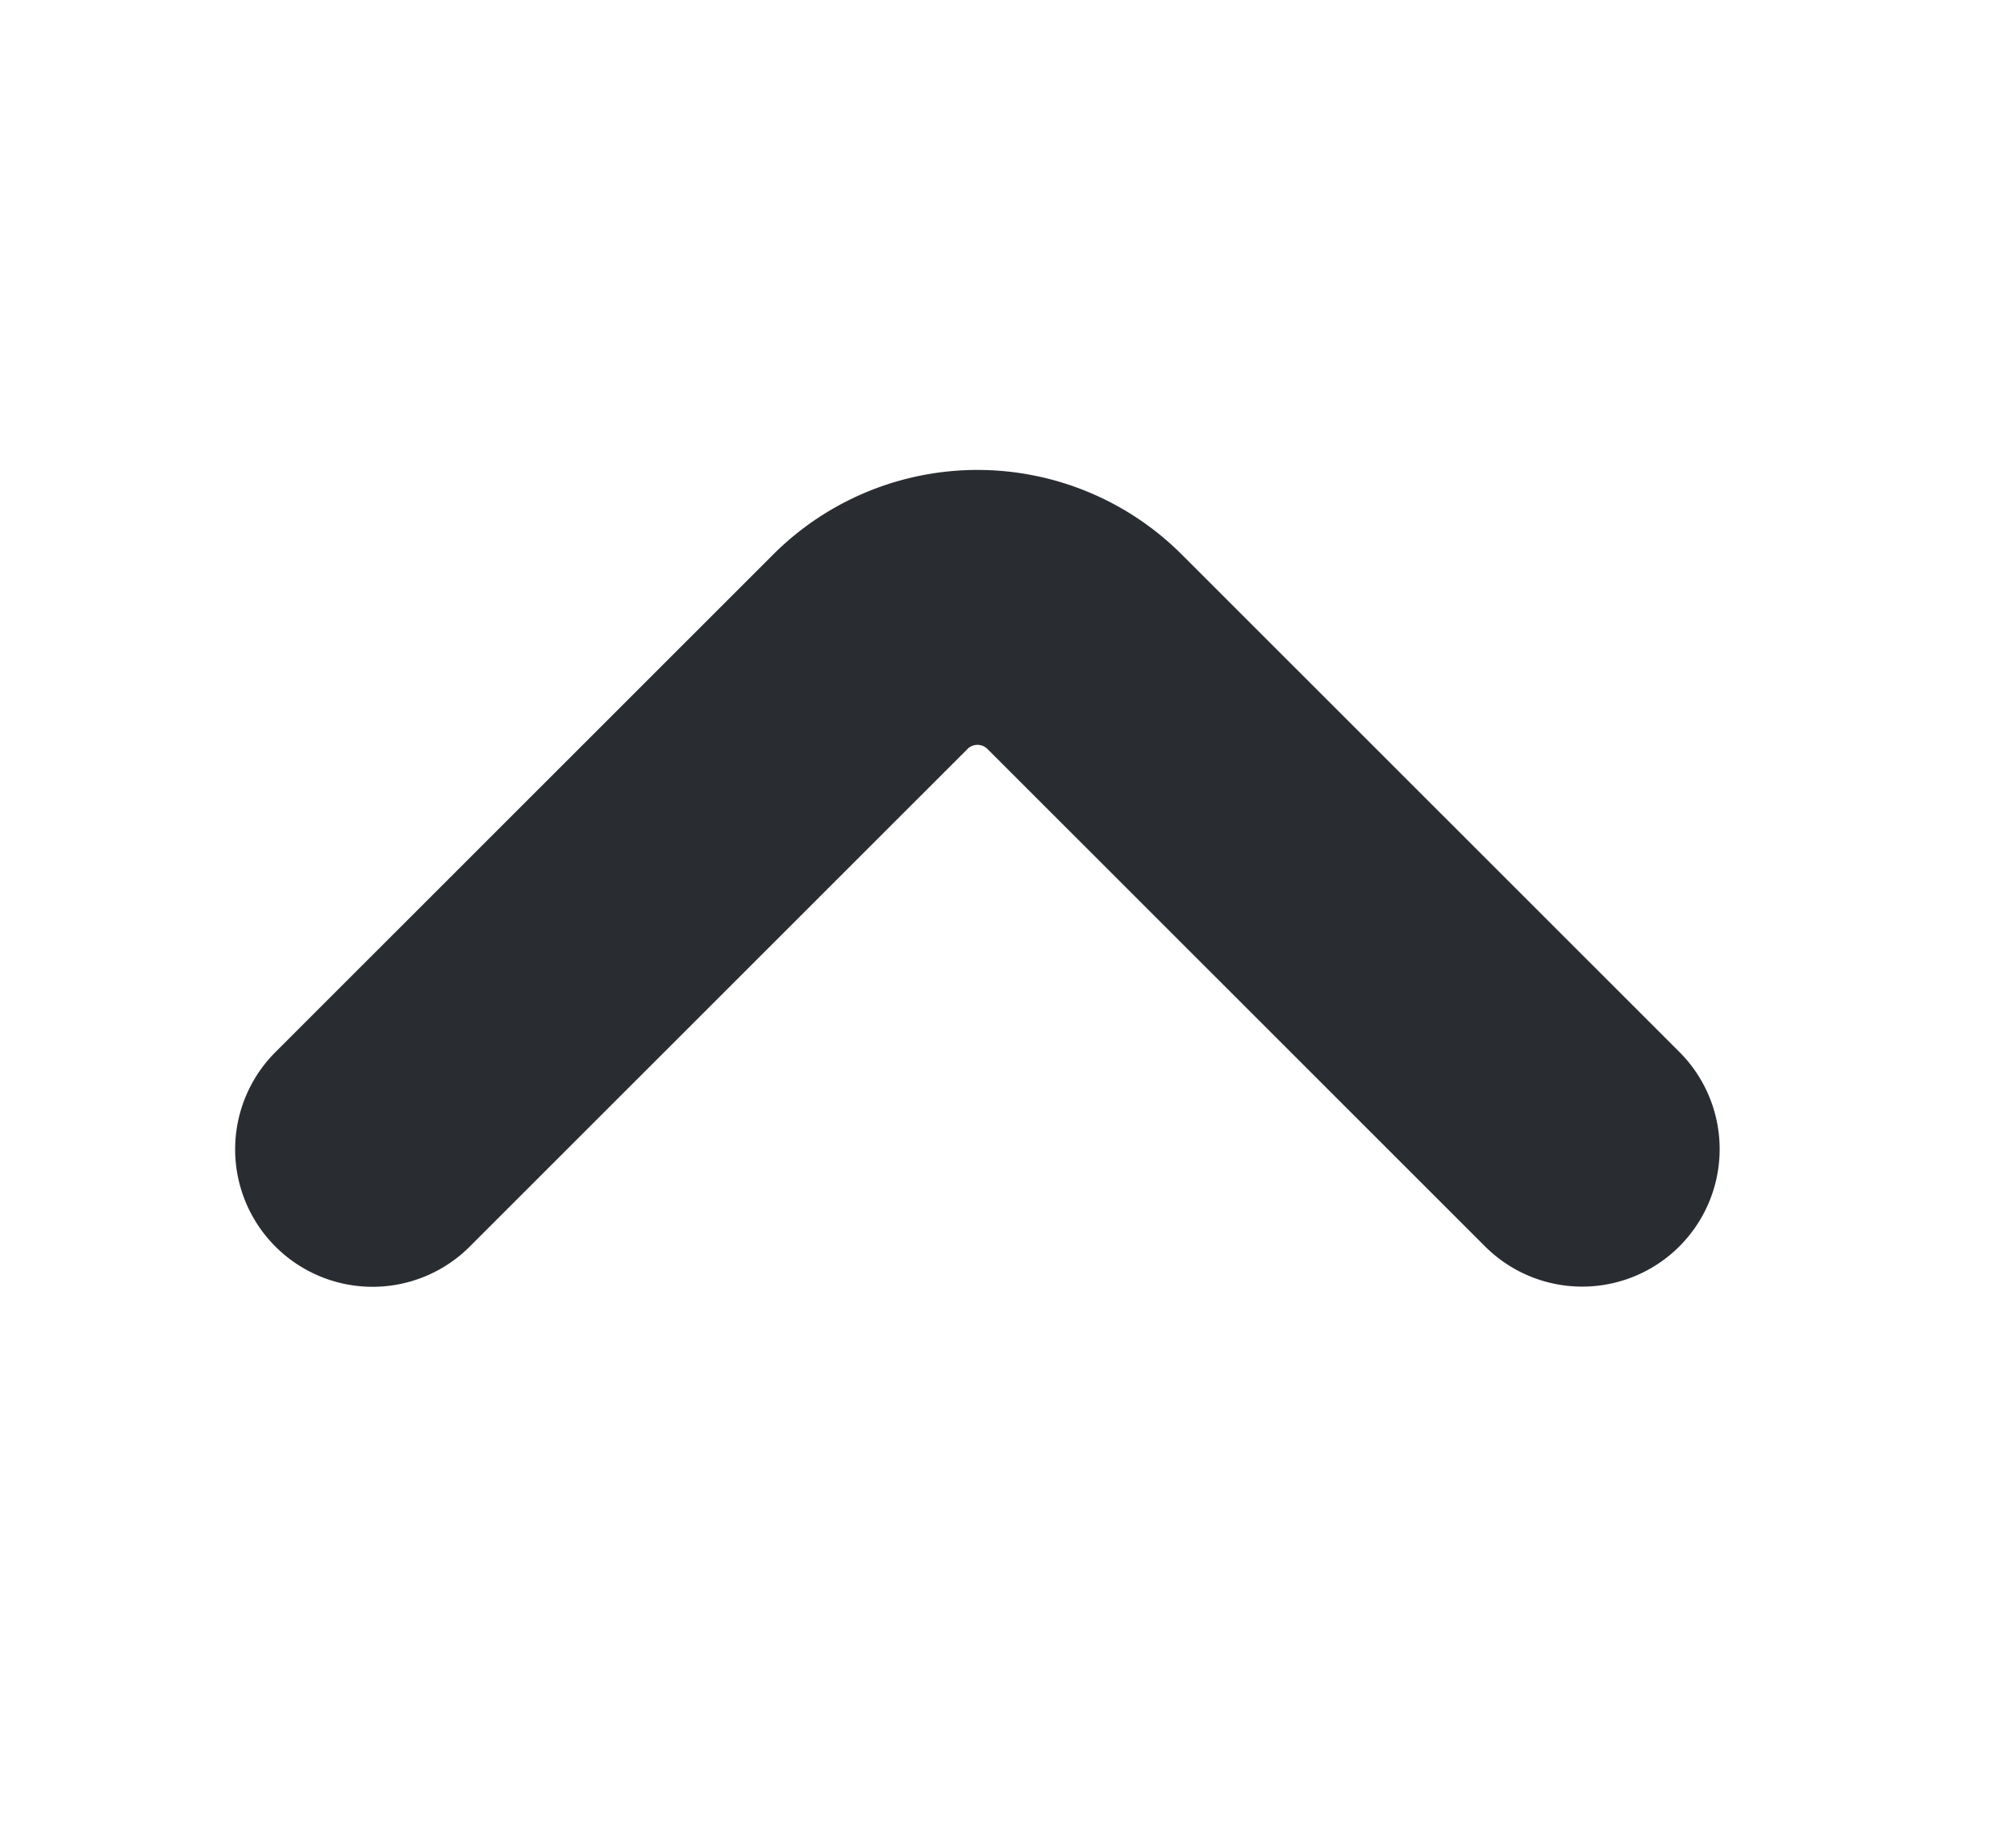 <svg xmlns="http://www.w3.org/2000/svg" width="11" height="10" fill="none"><path stroke="#292D32" stroke-linecap="round" stroke-linejoin="round" stroke-miterlimit="10" stroke-width="1.5" d="M8.633 6.27 5.917 3.555a.827.827 0 0 0-1.167 0L2.033 6.271"/></svg>
